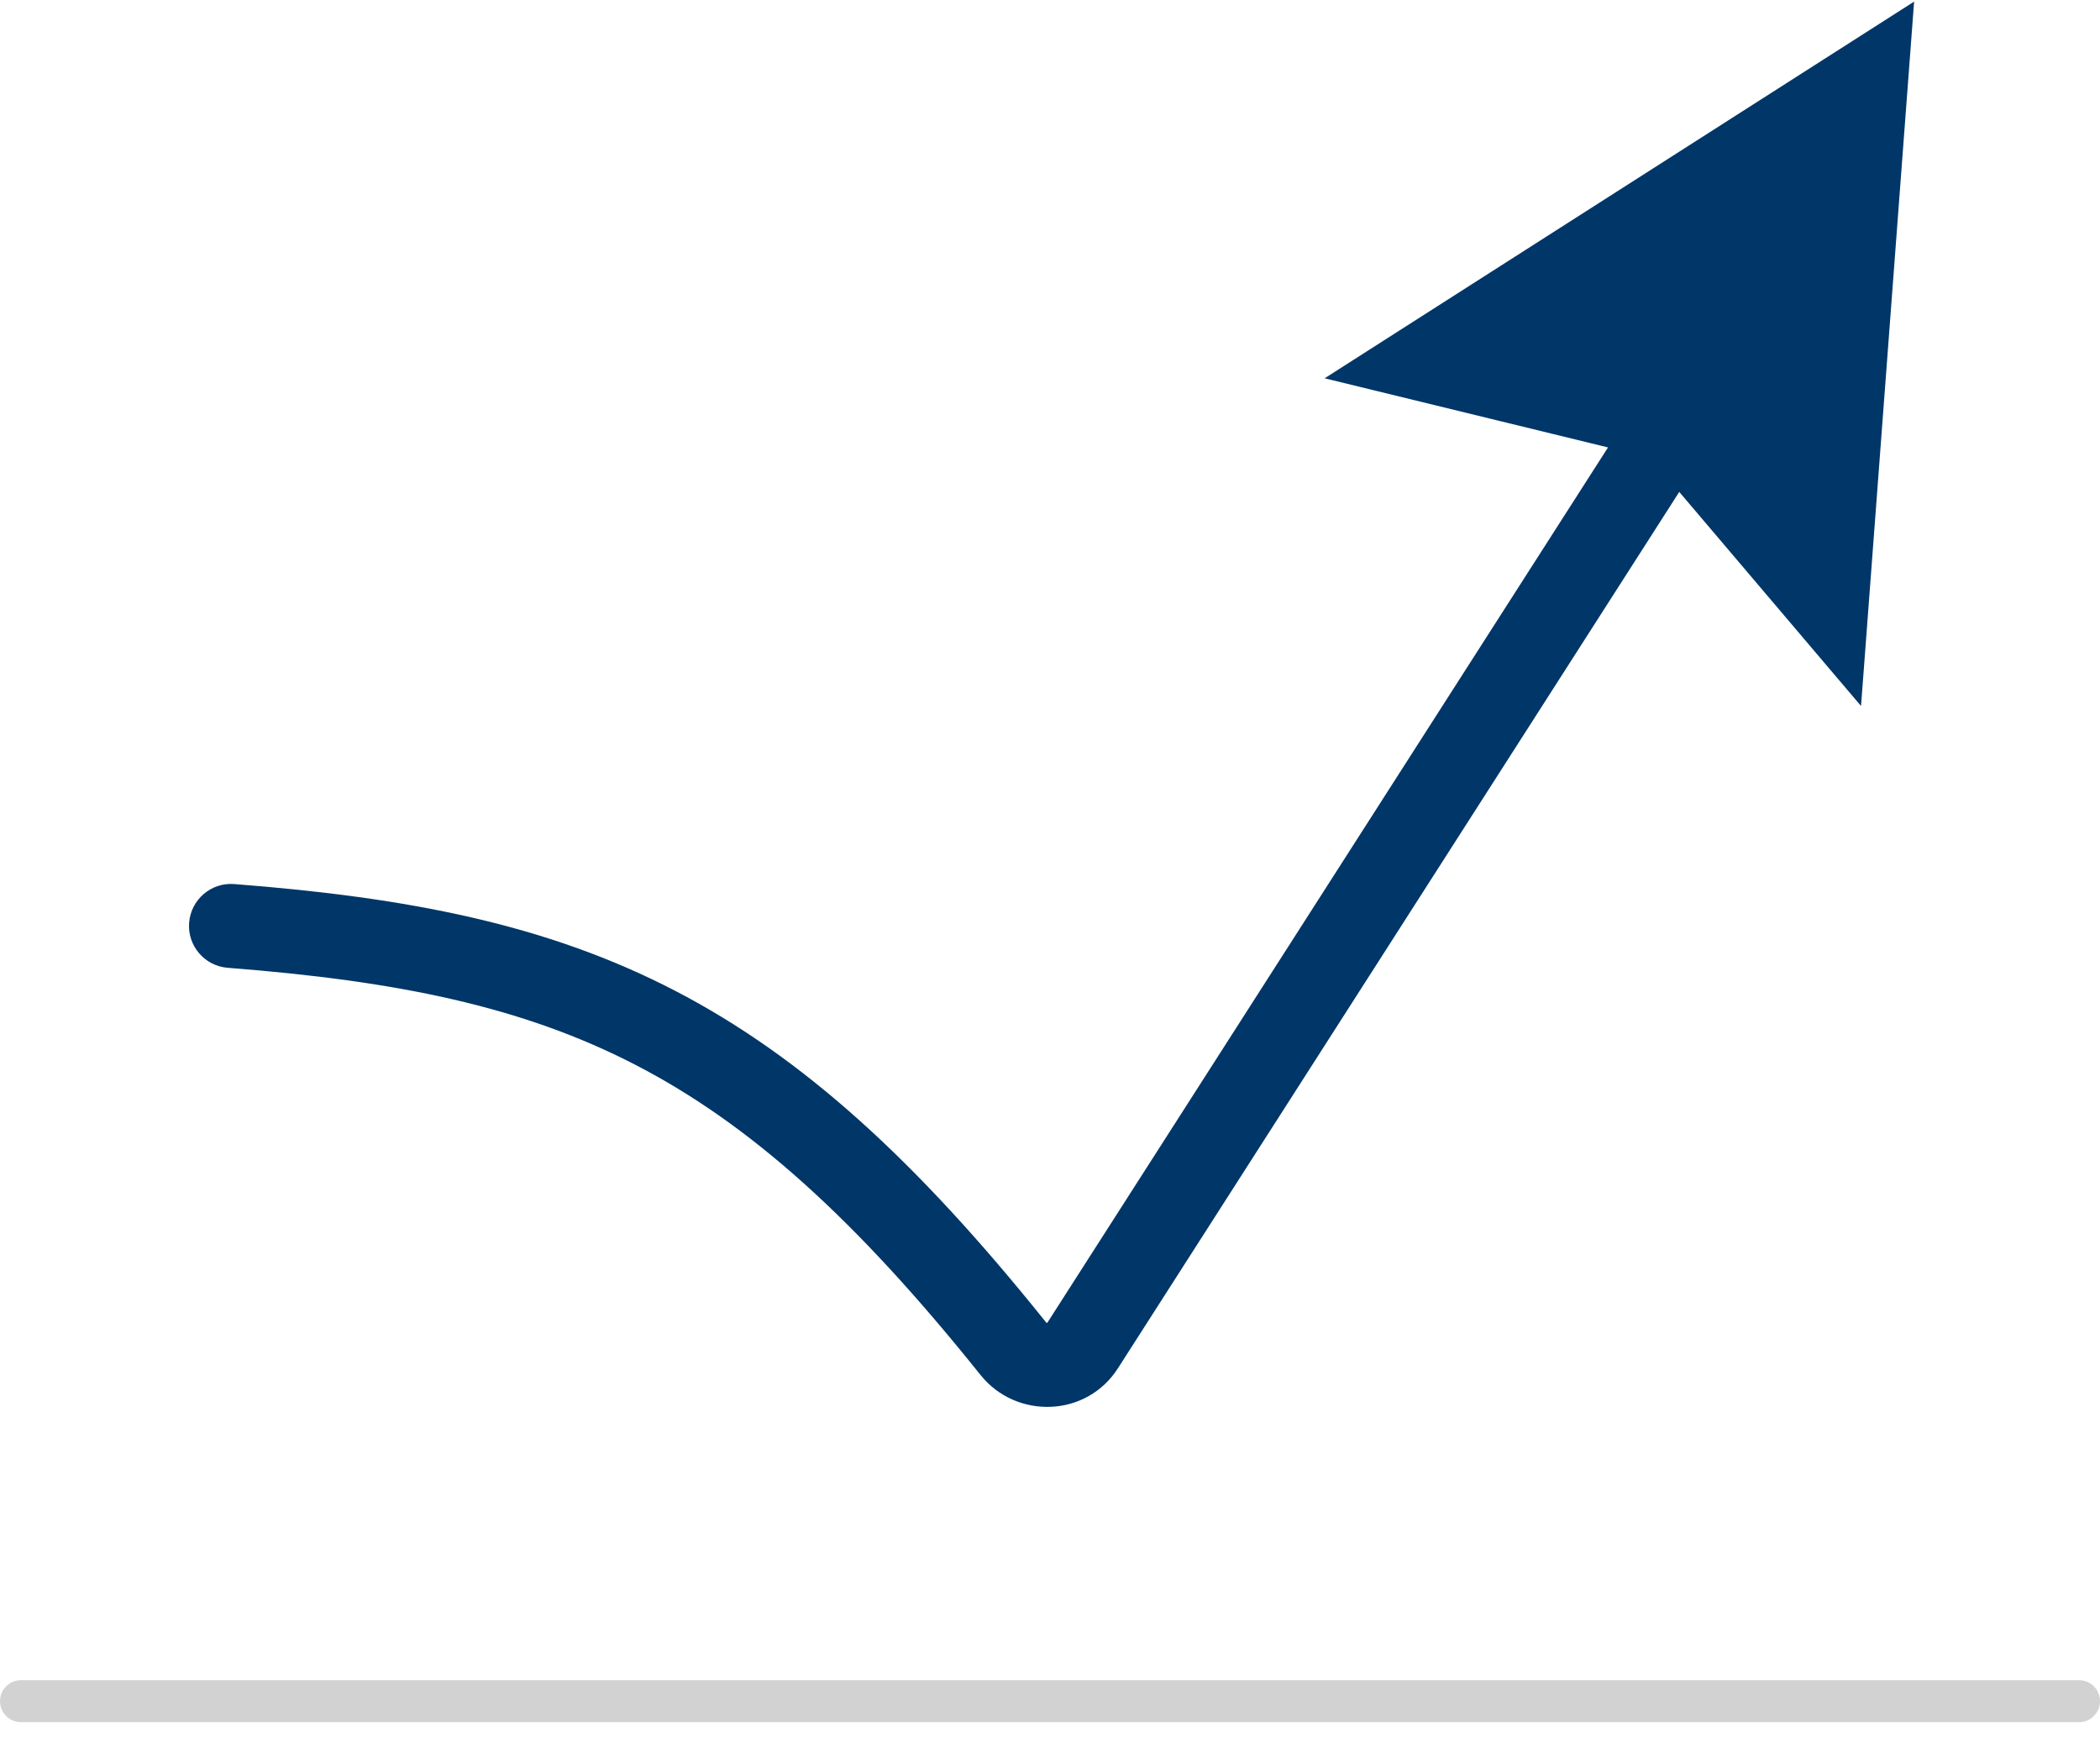 <svg width="50" height="42" viewBox="0 0 50 42" fill="none" xmlns="http://www.w3.org/2000/svg">
<line x1="0.5" y1="40.504" x2="49.5" y2="40.504" stroke="#D2D2D2" stroke-linecap="round"/>
<path fill-rule="evenodd" clip-rule="evenodd" d="M45 0.998L32.794 8.798L39.085 10.333L25.355 31.768C25.172 32.054 24.744 32.083 24.517 31.8C21.46 27.983 18.799 25.566 15.838 24.031C12.877 22.496 9.66 21.867 5.539 21.547C5.263 21.526 5.023 21.732 5.002 22.007C4.98 22.283 5.186 22.523 5.461 22.544C9.528 22.859 12.59 23.474 15.378 24.919C18.166 26.364 20.725 28.664 23.737 32.425C24.377 33.224 25.633 33.189 26.197 32.307L39.926 10.874L43.903 15.557L45 0.998Z" fill="#003668"/>
<path d="M32.794 8.798L32.525 8.377L31.539 9.007L32.675 9.284L32.794 8.798ZM45 0.998L45.499 1.036L45.574 0.038L44.731 0.577L45 0.998ZM39.085 10.333L39.506 10.602L39.884 10.013L39.203 9.847L39.085 10.333ZM25.355 31.768L25.776 32.038L25.355 31.768ZM24.517 31.8L24.127 32.113L24.517 31.8ZM15.838 24.031L16.069 23.587L15.838 24.031ZM5.539 21.547L5.577 21.049H5.577L5.539 21.547ZM5.461 22.544L5.5 22.046H5.5L5.461 22.544ZM15.378 24.919L15.608 24.475H15.608L15.378 24.919ZM23.737 32.425L23.346 32.738H23.346L23.737 32.425ZM26.197 32.307L25.776 32.038L25.776 32.038L26.197 32.307ZM39.926 10.874L40.307 10.55L39.87 10.035L39.505 10.604L39.926 10.874ZM43.903 15.557L43.522 15.881L44.31 16.809L44.402 15.595L43.903 15.557ZM33.063 9.219L45.269 1.419L44.731 0.577L32.525 8.377L33.063 9.219ZM39.203 9.847L32.912 8.312L32.675 9.284L38.967 10.819L39.203 9.847ZM25.776 32.038L39.506 10.602L38.664 10.063L24.934 31.498L25.776 32.038ZM24.127 32.113C24.564 32.658 25.406 32.617 25.776 32.038L24.934 31.498C24.934 31.498 24.934 31.498 24.935 31.498C24.935 31.498 24.935 31.497 24.936 31.497C24.936 31.496 24.937 31.496 24.937 31.496C24.936 31.496 24.933 31.498 24.929 31.498C24.924 31.498 24.92 31.497 24.918 31.496C24.916 31.496 24.915 31.495 24.914 31.494C24.913 31.493 24.91 31.491 24.908 31.487L24.127 32.113ZM15.608 24.475C18.483 25.965 21.093 28.323 24.127 32.113L24.908 31.487C21.828 27.642 19.116 25.167 16.069 23.587L15.608 24.475ZM5.5 22.046C9.594 22.363 12.734 22.985 15.608 24.475L16.069 23.587C13.021 22.007 9.727 21.37 5.577 21.049L5.5 22.046ZM5.5 22.046L5.5 22.046L5.577 21.049C5.027 21.006 4.546 21.418 4.503 21.969L5.5 22.046ZM5.5 22.046L5.5 22.046L4.503 21.969C4.46 22.519 4.872 23 5.423 23.043L5.5 22.046ZM15.608 24.475C12.734 22.985 9.594 22.363 5.5 22.046L5.423 23.043C9.462 23.356 12.447 23.963 15.148 25.363L15.608 24.475ZM24.127 32.113C21.093 28.323 18.483 25.965 15.608 24.475L15.148 25.363C17.85 26.764 20.357 29.005 23.346 32.738L24.127 32.113ZM25.776 32.038C25.404 32.62 24.561 32.655 24.127 32.113L23.346 32.738C24.192 33.793 25.862 33.758 26.618 32.577L25.776 32.038ZM39.505 10.604L25.776 32.038L26.618 32.577L40.347 11.143L39.505 10.604ZM44.284 15.234L40.307 10.55L39.545 11.197L43.522 15.881L44.284 15.234ZM44.501 0.96L43.404 15.52L44.402 15.595L45.499 1.036L44.501 0.96Z" fill="#003668"/>
</svg>
